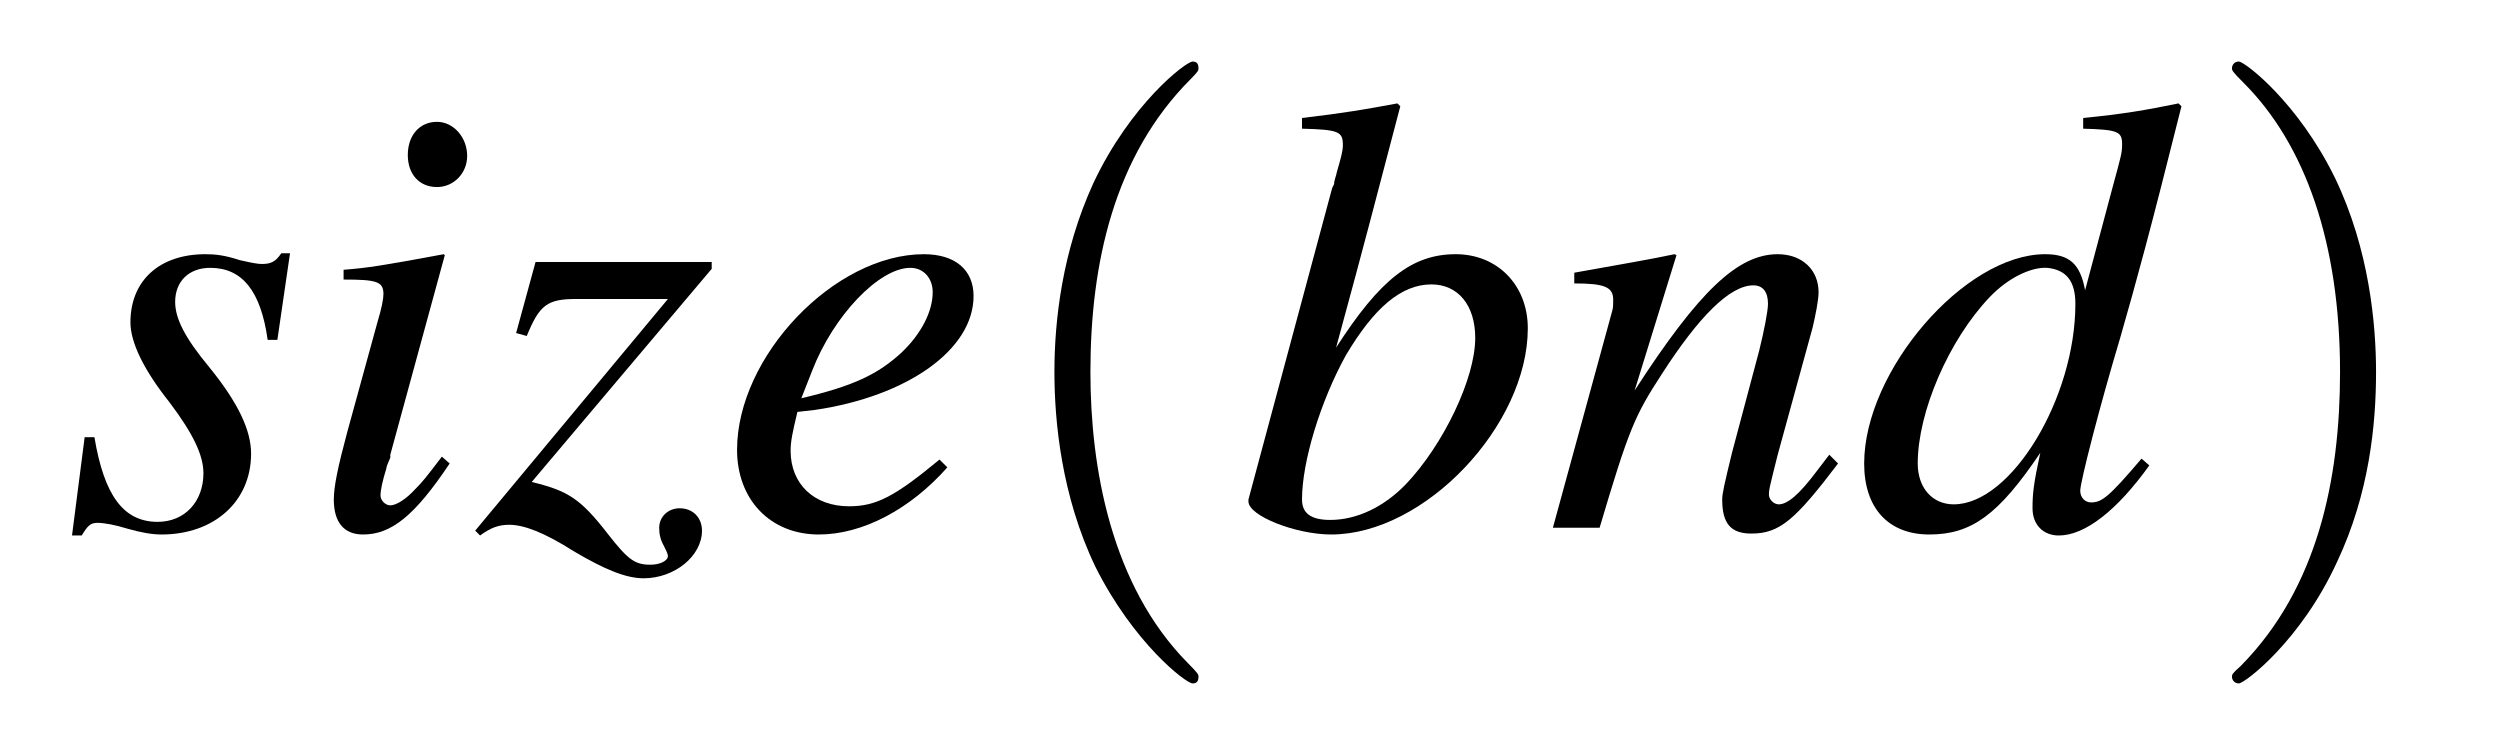 <?xml version="1.0" encoding="UTF-8"?>
<svg xmlns="http://www.w3.org/2000/svg" xmlns:xlink="http://www.w3.org/1999/xlink" viewBox="0 0 40.136 11.963" version="1.2">
<defs>
<g>
<symbol overflow="visible" id="glyph0-0">
<path style="stroke:none;" d=""/>
</symbol>
<symbol overflow="visible" id="glyph0-1">
<path style="stroke:none;" d="M 0.359 -1.453 L 0.156 0.125 L 0.312 0.125 C 0.406 -0.031 0.453 -0.078 0.562 -0.078 C 0.672 -0.078 0.844 -0.047 1.047 0.016 C 1.266 0.078 1.438 0.109 1.594 0.109 C 2.438 0.109 3.031 -0.422 3.031 -1.188 C 3.031 -1.562 2.828 -2 2.359 -2.578 C 1.969 -3.047 1.812 -3.359 1.812 -3.625 C 1.812 -3.953 2.031 -4.172 2.375 -4.172 C 2.891 -4.172 3.188 -3.797 3.297 -3.016 L 3.453 -3.016 L 3.656 -4.406 L 3.516 -4.406 C 3.422 -4.266 3.344 -4.234 3.203 -4.234 C 3.141 -4.234 3.047 -4.25 2.844 -4.297 C 2.609 -4.375 2.453 -4.391 2.297 -4.391 C 1.562 -4.391 1.094 -3.969 1.094 -3.297 C 1.094 -2.984 1.297 -2.547 1.719 -2.016 C 2.109 -1.5 2.266 -1.156 2.266 -0.875 C 2.266 -0.422 1.969 -0.094 1.531 -0.094 C 0.984 -0.094 0.672 -0.516 0.516 -1.453 Z M 0.359 -1.453 "/>
</symbol>
<symbol overflow="visible" id="glyph0-2">
<path style="stroke:none;" d="M 2.219 -1.141 C 1.969 -0.812 1.906 -0.734 1.797 -0.625 C 1.641 -0.453 1.484 -0.359 1.391 -0.359 C 1.312 -0.359 1.234 -0.438 1.234 -0.516 C 1.234 -0.609 1.266 -0.75 1.328 -0.953 C 1.328 -0.984 1.359 -1.047 1.391 -1.125 L 1.391 -1.172 L 2.266 -4.375 L 2.25 -4.391 C 1.234 -4.203 1.031 -4.172 0.641 -4.141 L 0.641 -3.984 C 1.172 -3.984 1.281 -3.953 1.281 -3.75 C 1.281 -3.672 1.25 -3.516 1.188 -3.312 L 0.703 -1.547 C 0.547 -0.969 0.484 -0.656 0.484 -0.453 C 0.484 -0.094 0.641 0.109 0.953 0.109 C 1.406 0.109 1.781 -0.188 2.344 -1.031 Z M 2.141 -6.516 C 1.859 -6.516 1.672 -6.297 1.672 -5.984 C 1.672 -5.672 1.859 -5.469 2.141 -5.469 C 2.406 -5.469 2.625 -5.688 2.625 -5.969 C 2.625 -6.266 2.406 -6.516 2.141 -6.516 Z M 2.141 -6.516 "/>
</symbol>
<symbol overflow="visible" id="glyph0-3">
<path style="stroke:none;" d="M 0.812 -3.078 C 1.016 -3.578 1.141 -3.672 1.609 -3.672 L 3.078 -3.672 L -0.016 0.047 L 0.062 0.125 C 0.234 0 0.359 -0.047 0.531 -0.047 C 0.766 -0.047 1.094 0.078 1.562 0.375 C 2.062 0.672 2.406 0.812 2.688 0.812 C 3.188 0.812 3.625 0.453 3.625 0.047 C 3.625 -0.156 3.484 -0.312 3.266 -0.312 C 3.078 -0.312 2.938 -0.172 2.938 0 C 2.938 0.094 2.953 0.188 3.016 0.297 C 3.047 0.359 3.078 0.422 3.078 0.453 C 3.078 0.531 2.953 0.594 2.797 0.594 C 2.547 0.594 2.438 0.516 2.109 0.094 C 1.672 -0.469 1.469 -0.594 0.891 -0.734 L 3.781 -4.156 L 3.781 -4.266 L 0.953 -4.266 L 0.641 -3.125 Z M 0.812 -3.078 "/>
</symbol>
<symbol overflow="visible" id="glyph0-4">
<path style="stroke:none;" d="M 3.562 -1.094 C 2.844 -0.5 2.547 -0.344 2.109 -0.344 C 1.547 -0.344 1.172 -0.703 1.172 -1.234 C 1.172 -1.391 1.203 -1.531 1.281 -1.859 L 1.562 -1.891 C 3.047 -2.109 4.109 -2.859 4.109 -3.719 C 4.109 -4.141 3.812 -4.391 3.312 -4.391 C 1.875 -4.391 0.312 -2.75 0.312 -1.25 C 0.312 -0.453 0.844 0.109 1.625 0.109 C 2.328 0.109 3.094 -0.297 3.688 -0.969 Z M 1.516 -2.516 C 1.859 -3.406 2.594 -4.172 3.094 -4.172 C 3.312 -4.172 3.453 -4 3.453 -3.781 C 3.453 -3.469 3.266 -3.109 2.953 -2.812 C 2.578 -2.469 2.203 -2.281 1.344 -2.078 Z M 1.516 -2.516 "/>
</symbol>
<symbol overflow="visible" id="glyph0-5">
<path style="stroke:none;" d="M 1.094 -6.406 C 1.688 -6.391 1.75 -6.359 1.75 -6.141 C 1.75 -6.047 1.719 -5.938 1.656 -5.719 C 1.641 -5.641 1.609 -5.578 1.609 -5.516 L 1.578 -5.453 L 0.234 -0.453 L 0.234 -0.422 C 0.234 -0.188 1 0.109 1.562 0.109 C 3.062 0.109 4.719 -1.641 4.719 -3.203 C 4.719 -3.891 4.234 -4.391 3.562 -4.391 C 2.859 -4.391 2.344 -3.984 1.641 -2.891 C 2.156 -4.781 2.219 -5.047 2.672 -6.766 L 2.625 -6.812 C 2.125 -6.719 1.766 -6.656 1.094 -6.578 Z M 3.172 -3.906 C 3.594 -3.906 3.875 -3.578 3.875 -3.047 C 3.875 -2.391 3.359 -1.328 2.766 -0.703 C 2.406 -0.328 1.969 -0.125 1.547 -0.125 C 1.234 -0.125 1.094 -0.234 1.094 -0.453 C 1.094 -1.062 1.391 -2.031 1.797 -2.766 C 2.25 -3.531 2.688 -3.906 3.172 -3.906 Z M 3.172 -3.906 "/>
</symbol>
<symbol overflow="visible" id="glyph0-6">
<path style="stroke:none;" d="M 4.578 -1.172 L 4.375 -0.906 C 4.094 -0.531 3.906 -0.375 3.766 -0.375 C 3.688 -0.375 3.609 -0.453 3.609 -0.531 C 3.609 -0.609 3.609 -0.609 3.75 -1.172 L 4.312 -3.219 C 4.359 -3.422 4.406 -3.656 4.406 -3.781 C 4.406 -4.141 4.141 -4.391 3.75 -4.391 C 3.109 -4.391 2.484 -3.797 1.453 -2.203 L 2.125 -4.375 L 2.094 -4.391 C 1.562 -4.281 1.344 -4.25 0.484 -4.094 L 0.484 -3.922 C 0.984 -3.922 1.109 -3.859 1.109 -3.656 C 1.109 -3.594 1.109 -3.531 1.094 -3.484 L 0.141 0 L 0.891 0 C 1.359 -1.578 1.453 -1.797 1.891 -2.469 C 2.484 -3.391 2.984 -3.891 3.359 -3.891 C 3.516 -3.891 3.594 -3.781 3.594 -3.594 C 3.594 -3.484 3.531 -3.156 3.453 -2.844 L 3.016 -1.203 C 2.891 -0.688 2.859 -0.547 2.859 -0.453 C 2.859 -0.062 3 0.094 3.328 0.094 C 3.781 0.094 4.031 -0.125 4.719 -1.031 Z M 4.578 -1.172 "/>
</symbol>
<symbol overflow="visible" id="glyph0-7">
<path style="stroke:none;" d="M 4.609 -1.109 C 4.078 -0.484 3.969 -0.406 3.797 -0.406 C 3.703 -0.406 3.625 -0.484 3.625 -0.594 C 3.625 -0.734 3.938 -1.953 4.266 -3.047 C 4.531 -3.969 4.75 -4.766 5.25 -6.766 L 5.203 -6.812 C 4.672 -6.703 4.312 -6.641 3.672 -6.578 L 3.672 -6.406 C 4.234 -6.391 4.297 -6.359 4.297 -6.156 C 4.297 -6.016 4.281 -5.969 4.141 -5.453 L 3.703 -3.812 C 3.625 -4.234 3.453 -4.391 3.062 -4.391 C 1.766 -4.391 0.156 -2.516 0.156 -1.031 C 0.156 -0.312 0.547 0.109 1.203 0.109 C 1.875 0.109 2.312 -0.203 2.984 -1.203 C 2.875 -0.703 2.859 -0.547 2.859 -0.312 C 2.859 -0.047 3.031 0.125 3.281 0.125 C 3.703 0.125 4.219 -0.281 4.734 -1 Z M 3.094 -4.172 C 3.406 -4.141 3.547 -3.953 3.547 -3.594 C 3.547 -2.078 2.516 -0.375 1.594 -0.375 C 1.25 -0.375 1.016 -0.641 1.016 -1.031 C 1.016 -1.859 1.516 -3.016 2.172 -3.703 C 2.453 -4 2.828 -4.188 3.094 -4.172 Z M 3.094 -4.172 "/>
</symbol>
<symbol overflow="visible" id="glyph1-0">
<path style="stroke:none;" d=""/>
</symbol>
<symbol overflow="visible" id="glyph1-1">
<path style="stroke:none;" d="M 3.297 2.391 C 3.297 2.359 3.297 2.344 3.125 2.172 C 1.891 0.922 1.562 -0.969 1.562 -2.5 C 1.562 -4.234 1.938 -5.969 3.172 -7.203 C 3.297 -7.328 3.297 -7.344 3.297 -7.375 C 3.297 -7.453 3.266 -7.484 3.203 -7.484 C 3.094 -7.484 2.203 -6.797 1.609 -5.531 C 1.109 -4.438 0.984 -3.328 0.984 -2.5 C 0.984 -1.719 1.094 -0.516 1.641 0.625 C 2.25 1.844 3.094 2.5 3.203 2.5 C 3.266 2.5 3.297 2.469 3.297 2.391 Z M 3.297 2.391 "/>
</symbol>
<symbol overflow="visible" id="glyph1-2">
<path style="stroke:none;" d="M 2.875 -2.5 C 2.875 -3.266 2.766 -4.469 2.219 -5.609 C 1.625 -6.828 0.766 -7.484 0.672 -7.484 C 0.609 -7.484 0.562 -7.438 0.562 -7.375 C 0.562 -7.344 0.562 -7.328 0.75 -7.141 C 1.734 -6.156 2.297 -4.578 2.297 -2.5 C 2.297 -0.781 1.938 0.969 0.703 2.219 C 0.562 2.344 0.562 2.359 0.562 2.391 C 0.562 2.453 0.609 2.5 0.672 2.5 C 0.766 2.5 1.672 1.812 2.25 0.547 C 2.766 -0.547 2.875 -1.656 2.875 -2.5 Z M 2.875 -2.5 "/>
</symbol>
</g>
</defs>
<g id="surface1">
<g style="fill:rgb(0%,0%,0%);fill-opacity:1;">
  <use xlink:href="#glyph0-1" x="1" y="8.472"/>
  <use xlink:href="#glyph0-2" x="4.875" y="8.472"/>
  <use xlink:href="#glyph0-3" x="7.645" y="8.472"/>
  <use xlink:href="#glyph0-4" x="11.521" y="8.472"/>
</g>
<g style="fill:rgb(0%,0%,0%);fill-opacity:1;">
  <use xlink:href="#glyph1-1" x="15.944" y="8.472"/>
</g>
<g style="fill:rgb(0%,0%,0%);fill-opacity:1;">
  <use xlink:href="#glyph0-5" x="19.809" y="8.472"/>
  <use xlink:href="#glyph0-6" x="24.79" y="8.472"/>
  <use xlink:href="#glyph0-7" x="29.772" y="8.472"/>
</g>
<g style="fill:rgb(0%,0%,0%);fill-opacity:1;">
  <use xlink:href="#glyph1-2" x="35.271" y="8.472"/>
</g>
</g>
</svg>
